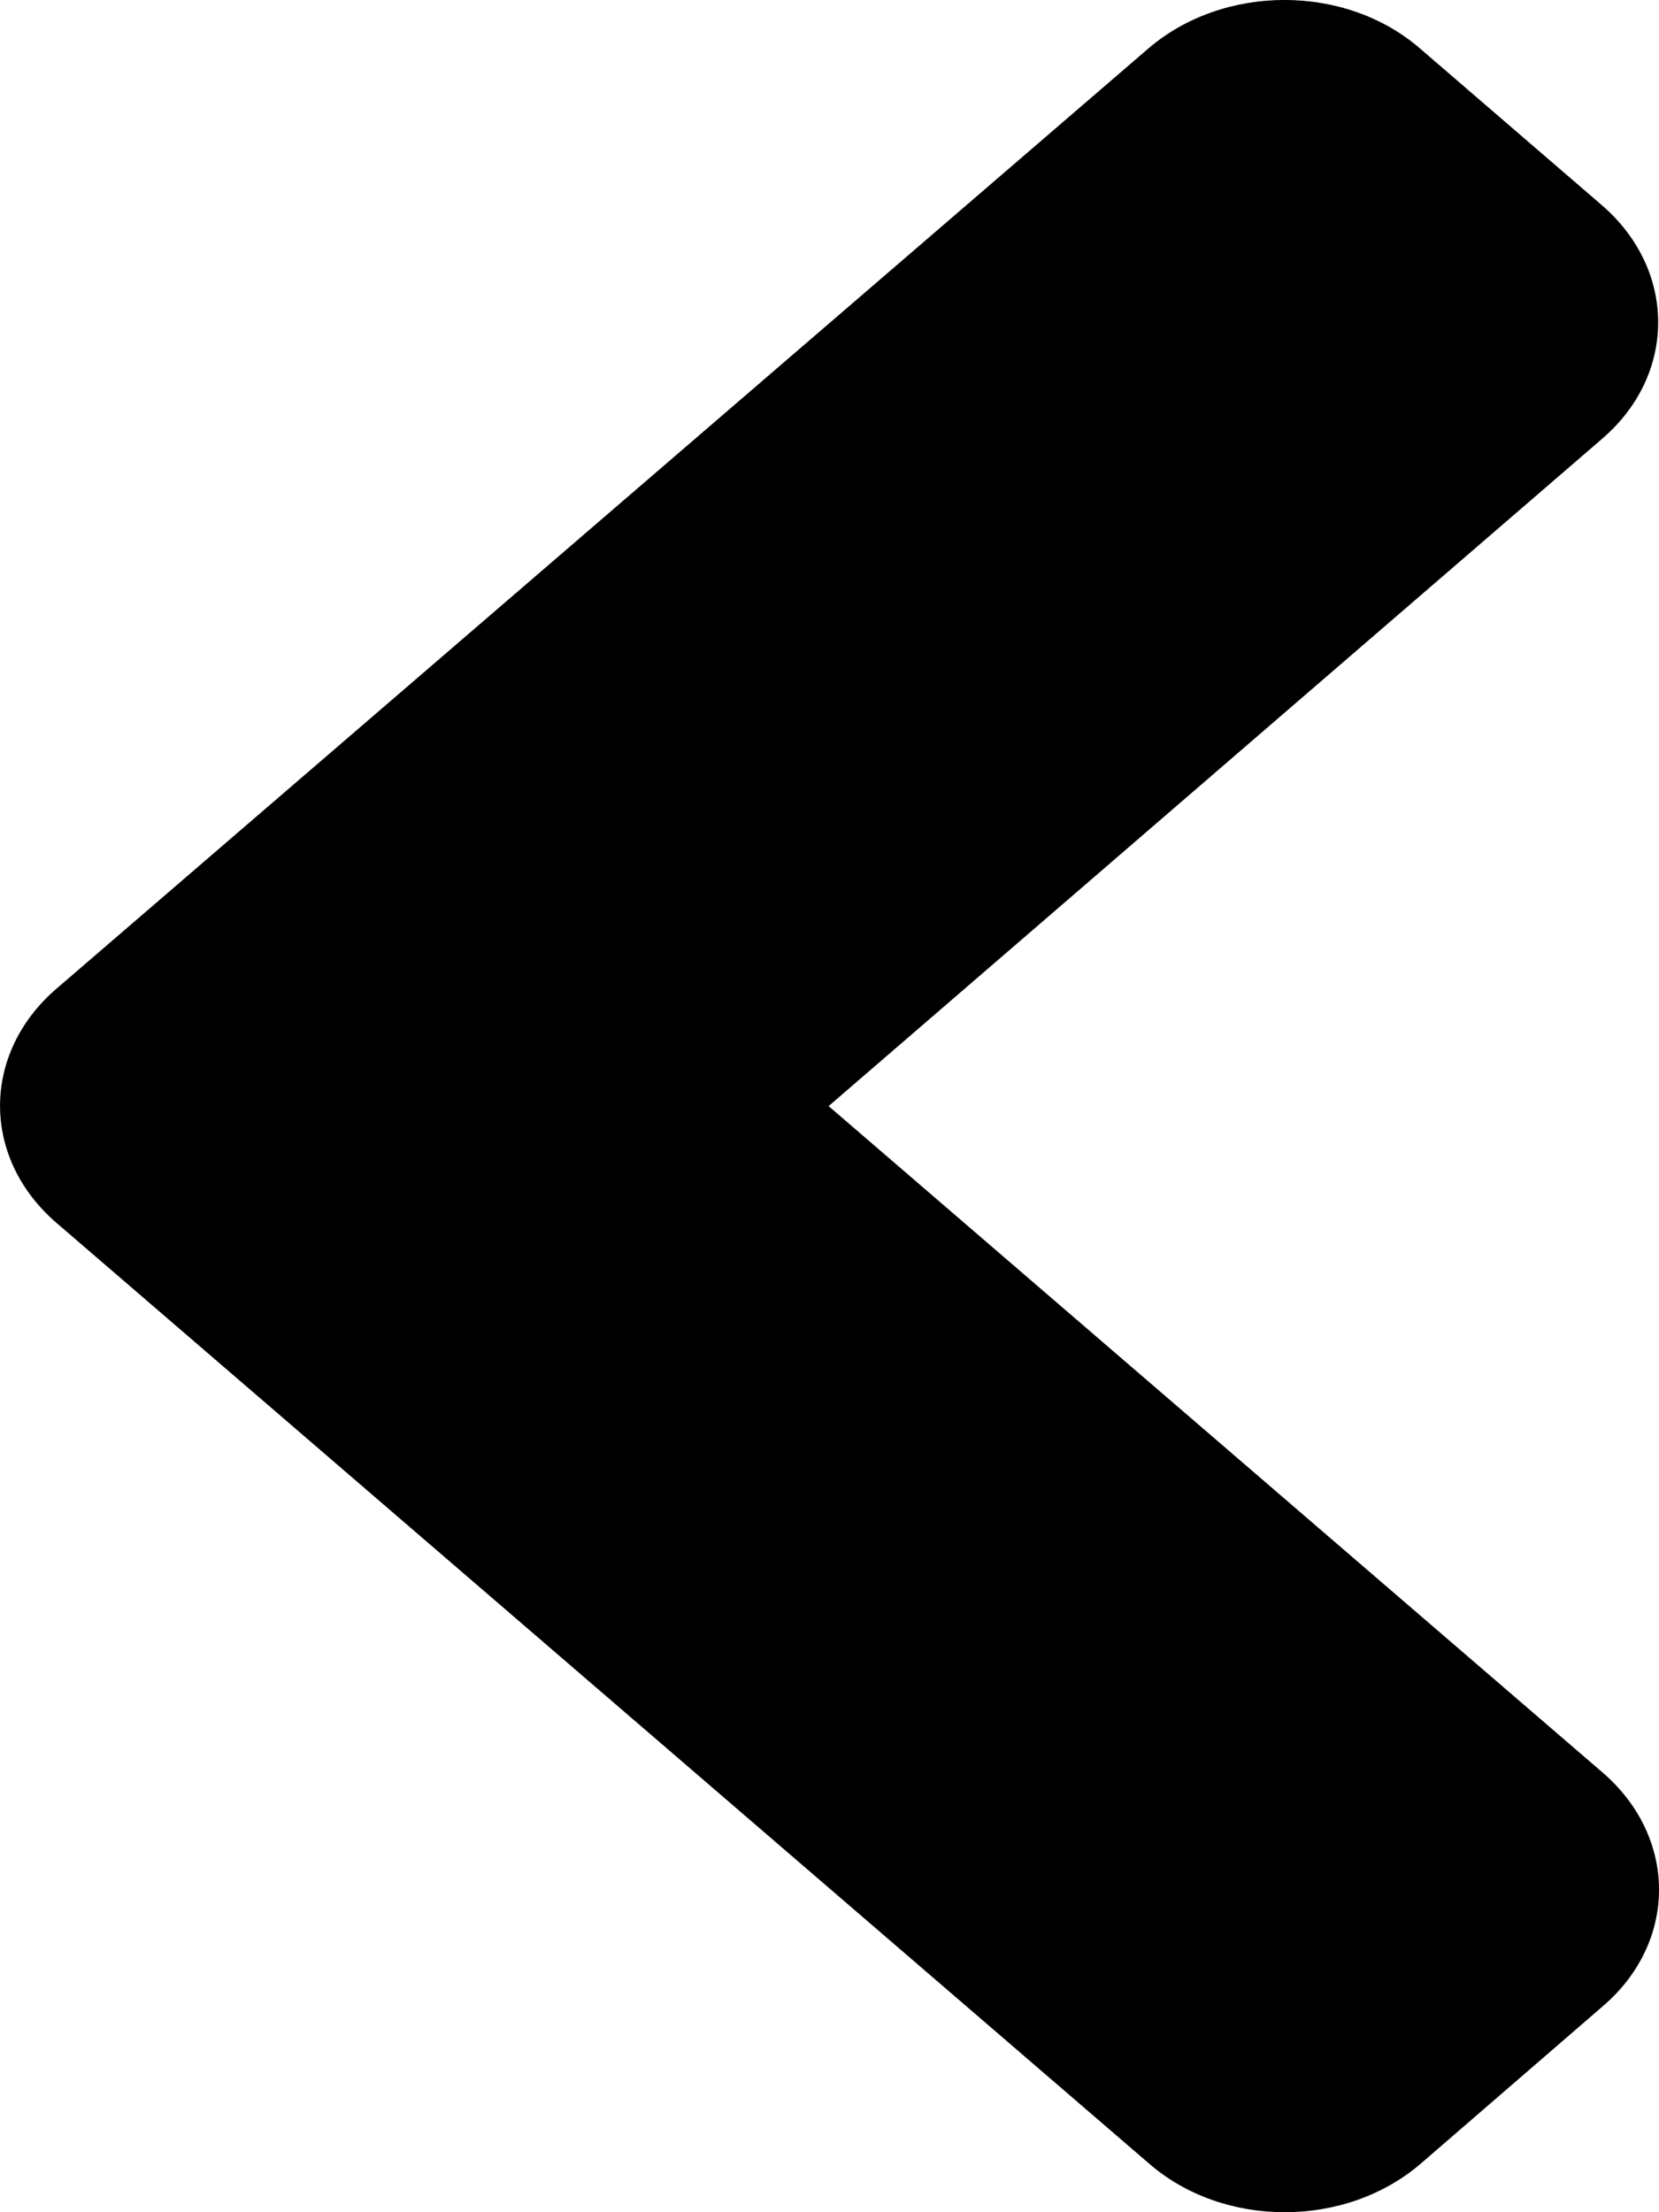 <svg width="15" height="20" viewBox="0 0 15 20" fill="none" xmlns="http://www.w3.org/2000/svg">
<path d="M0.511 8.938L10.381 0.44C11.063 -0.147 12.166 -0.147 12.841 0.44L14.481 1.853C15.163 2.44 15.163 3.39 14.481 3.971L7.492 10L14.488 16.023C15.171 16.61 15.171 17.56 14.488 18.141L12.848 19.559C12.166 20.147 11.063 20.147 10.388 19.559L0.518 11.062C-0.171 10.475 -0.171 9.525 0.511 8.938Z" fill="black"/>
</svg>
